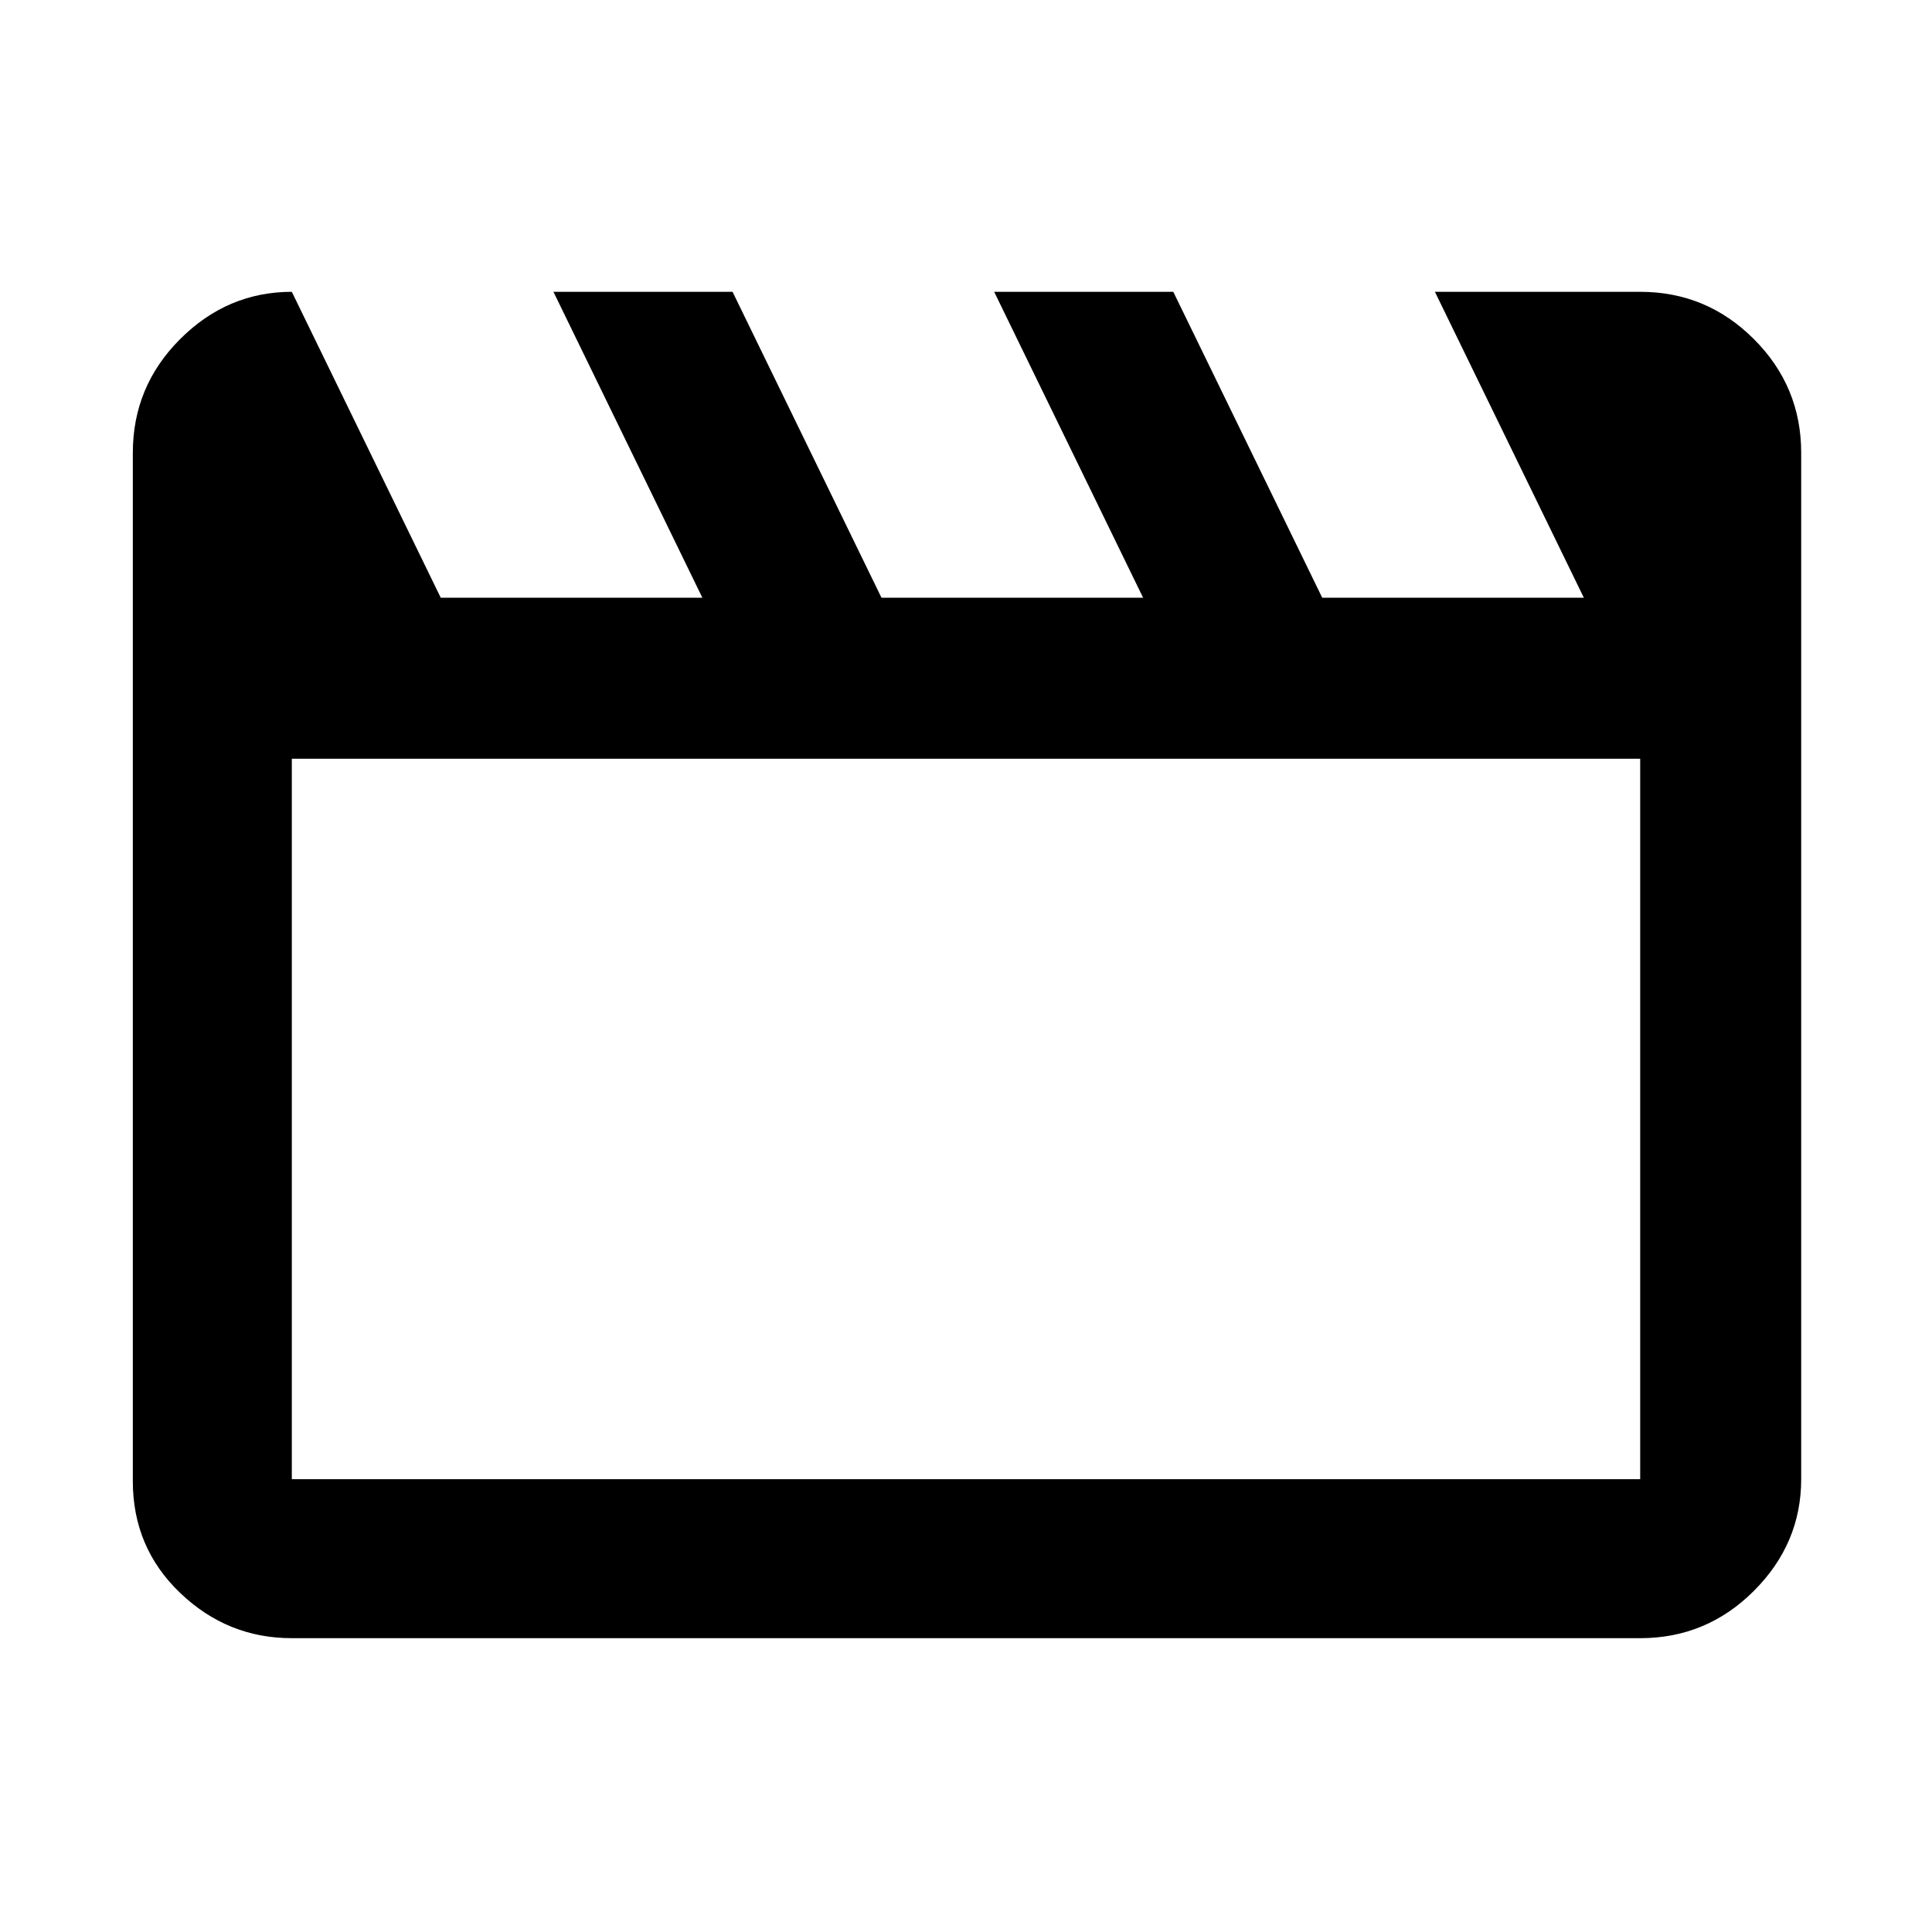<svg xmlns="http://www.w3.org/2000/svg" height="48" width="48"><path d="M7.25 7.25 10.95 14.85H17.45L13.75 7.25H18.2L21.9 14.85H28.4L24.7 7.25H29.15L32.85 14.85H39.35L35.65 7.25H40.75Q42.4 7.25 43.575 8.425Q44.75 9.6 44.75 11.25V36.75Q44.75 38.35 43.575 39.525Q42.4 40.7 40.75 40.7H7.25Q5.65 40.7 4.475 39.575Q3.3 38.45 3.3 36.8V11.25Q3.3 9.6 4.475 8.425Q5.65 7.25 7.25 7.25ZM7.25 18.85V36.75Q7.25 36.75 7.25 36.75Q7.25 36.75 7.25 36.75H40.75Q40.75 36.75 40.75 36.75Q40.75 36.75 40.75 36.75V18.85ZM7.25 18.85V36.75Q7.25 36.75 7.25 36.75Q7.25 36.75 7.25 36.75Q7.25 36.75 7.25 36.75Q7.25 36.75 7.25 36.75Z"/></svg>
